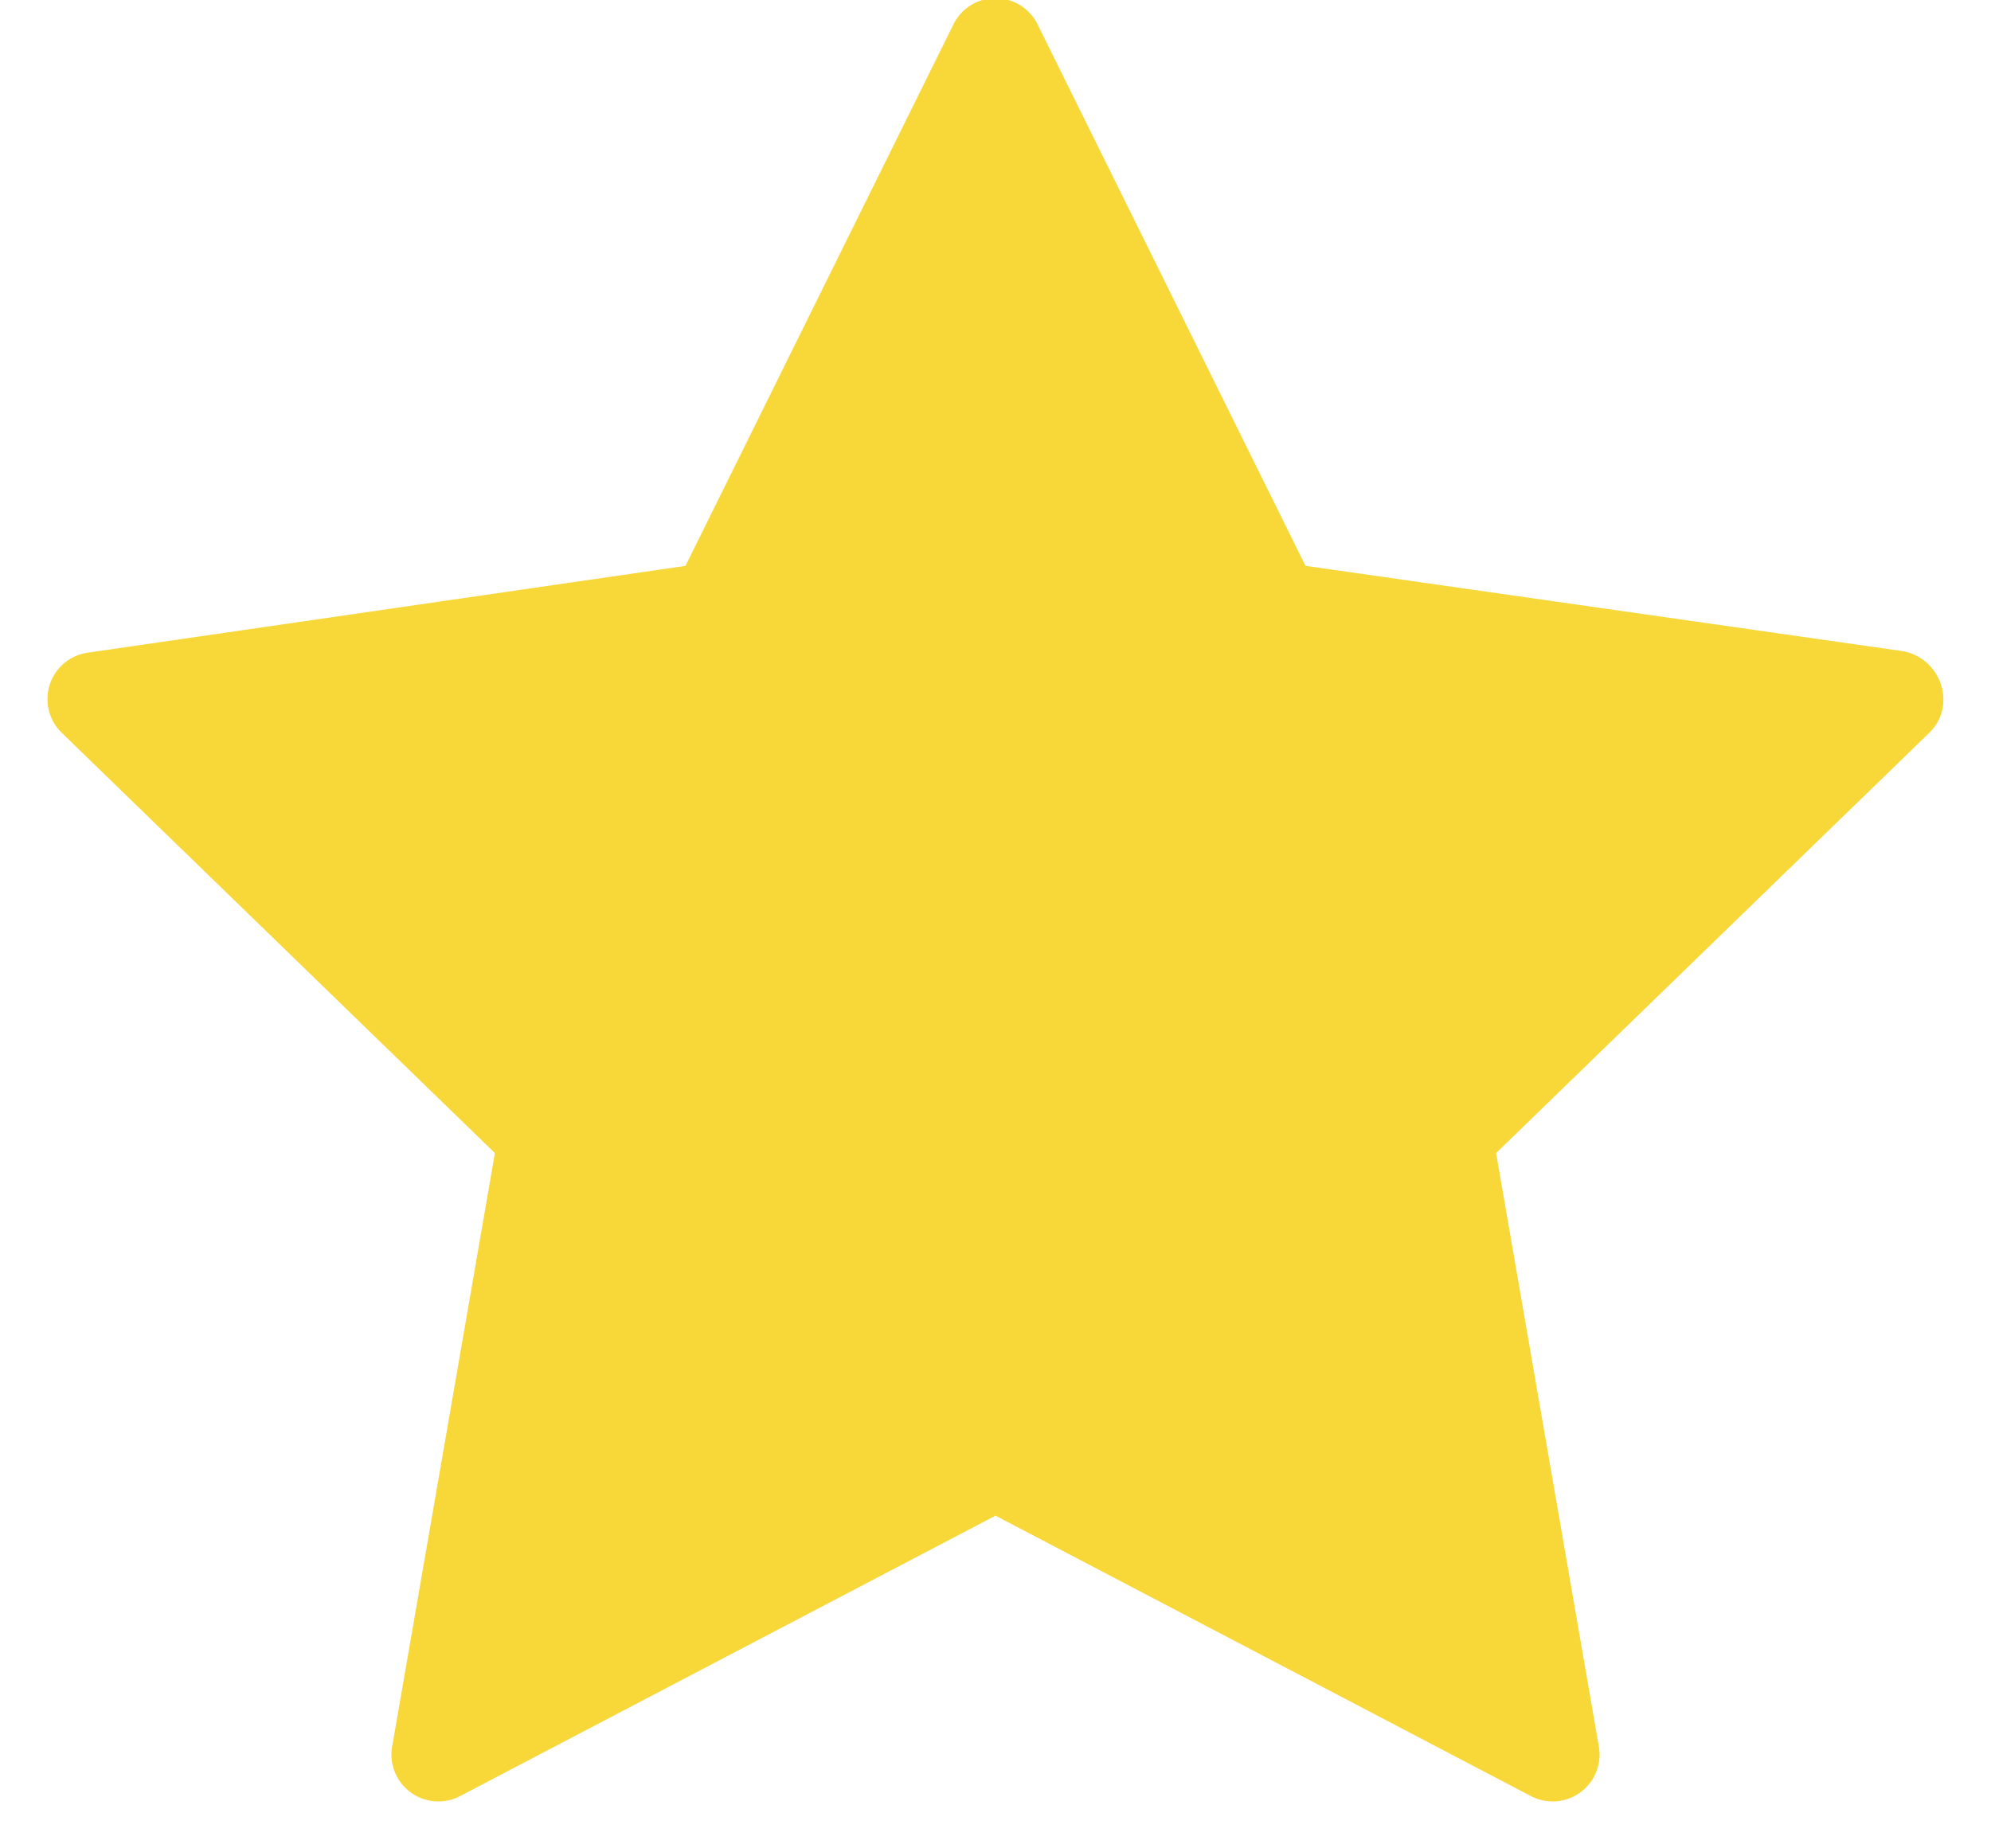 <svg viewBox="0 0 14 13" xmlns="http://www.w3.org/2000/svg">
  <path
    d="M9.18 3.98l4.2.6c.27.05.38.38.19.57l-3.05 2.96.72 4.16a.33.33 0 0 1-.48.36L7 10.66l-3.76 1.97a.33.33 0 0 1-.48-.36l.72-4.16L.43 5.15a.33.33 0 0 1 .19-.56l4.2-.61L6.7.18a.33.33 0 0 1 .6 0l1.88 3.8z"
    fill="#F8D739"
    fill-rule="evenodd"
  />
</svg>
